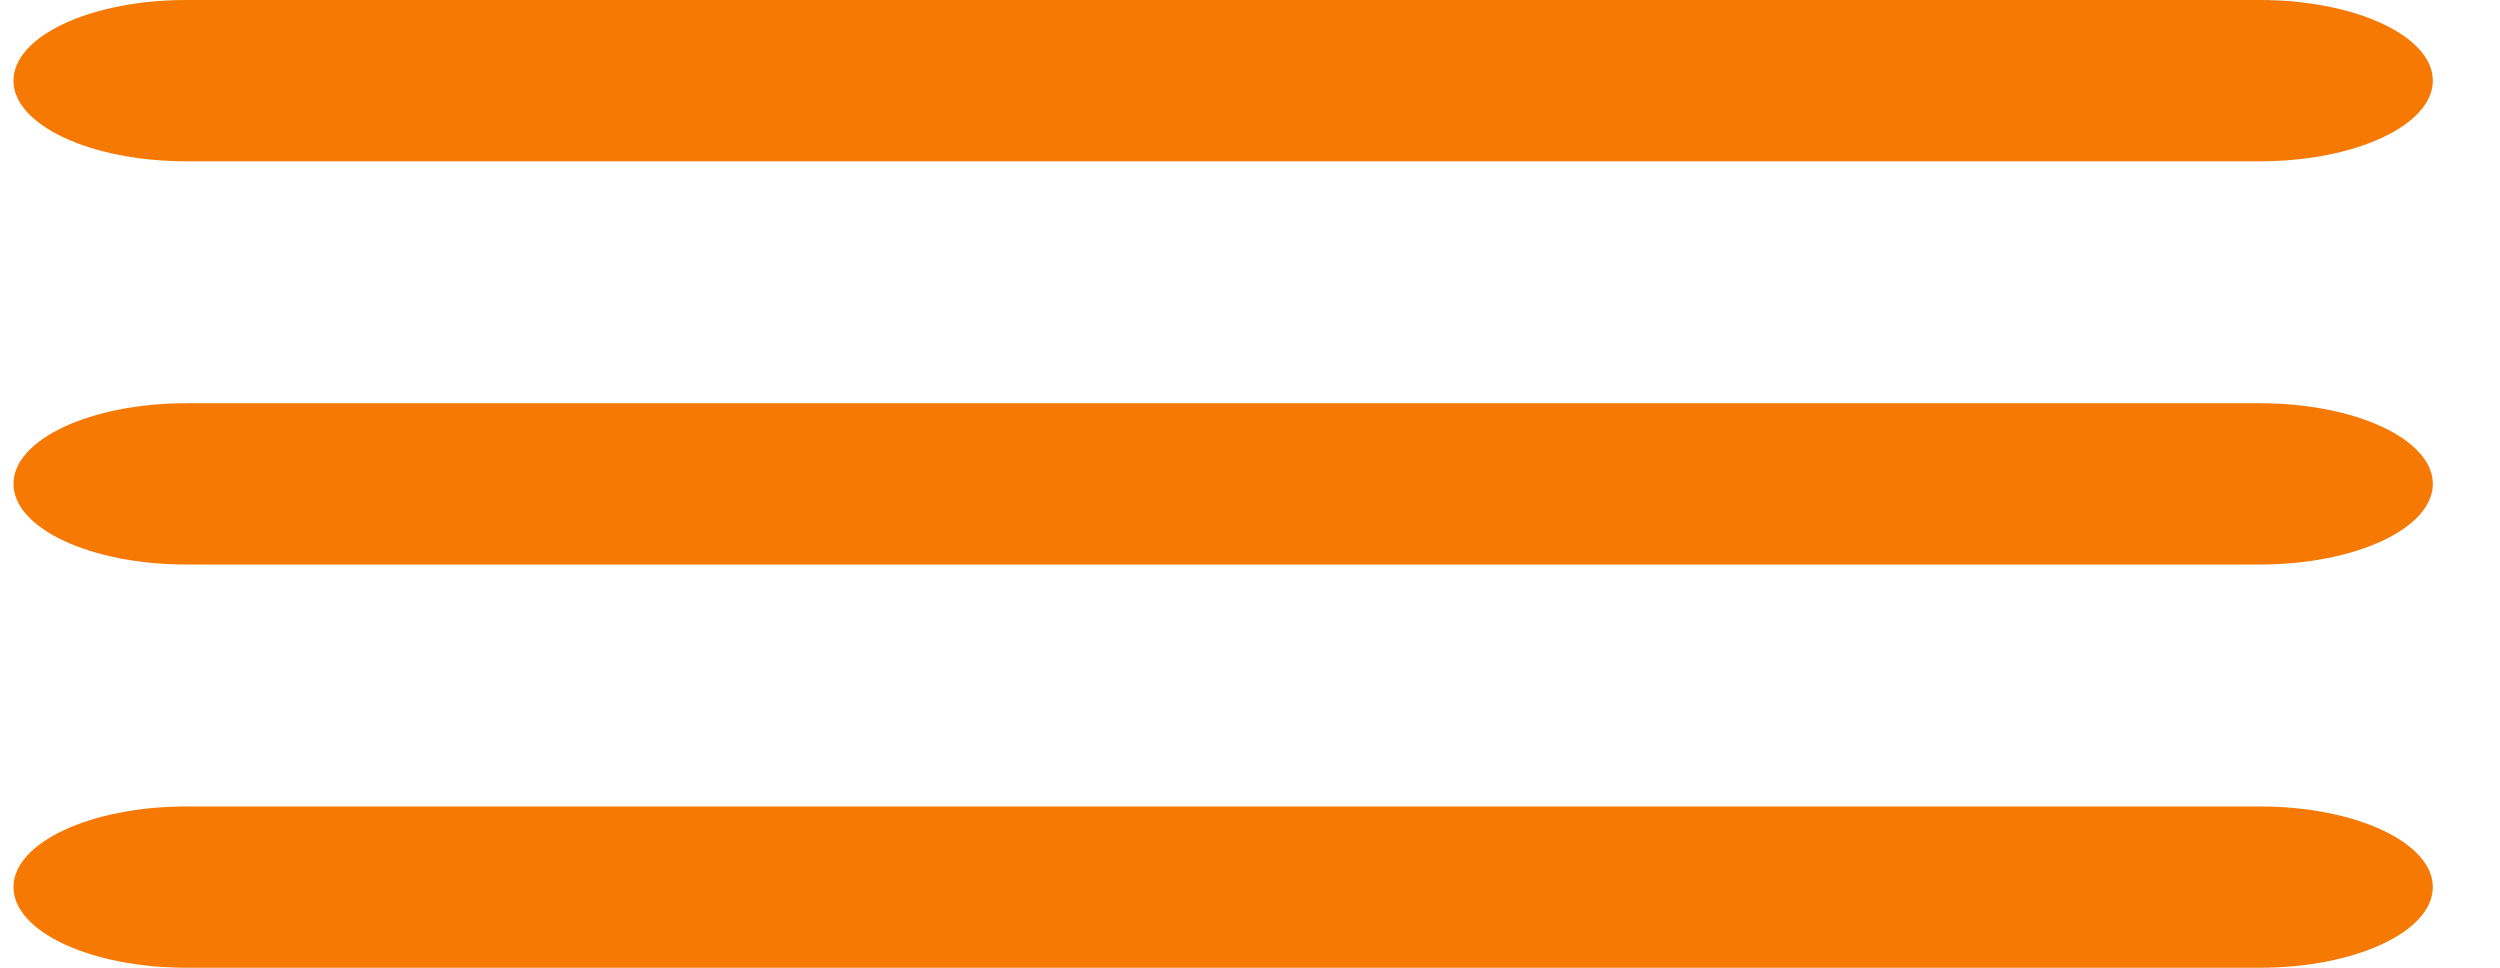 <svg xmlns="http://www.w3.org/2000/svg" width="31" height="12" fill="none" viewBox="0 0 31 12"><path fill="#F57903" fill-rule="evenodd" d="M0.167 1C0.167 0.448 1.126 0 2.31 0H28.024C29.208 0 30.167 0.448 30.167 1C30.167 1.552 29.208 2 28.024 2H2.31C1.126 2 0.167 1.552 0.167 1Z" clip-rule="evenodd"/><path fill="#F57903" fill-rule="evenodd" d="M0.167 6C0.167 5.448 1.126 5 2.31 5H28.024C29.208 5 30.167 5.448 30.167 6C30.167 6.552 29.208 7 28.024 7H2.31C1.126 7 0.167 6.552 0.167 6Z" clip-rule="evenodd"/><path fill="#F57903" fill-rule="evenodd" d="M0.167 11C0.167 10.448 1.126 10 2.31 10H28.024C29.208 10 30.167 10.448 30.167 11C30.167 11.552 29.208 12 28.024 12H2.31C1.126 12 0.167 11.552 0.167 11Z" clip-rule="evenodd"/></svg>